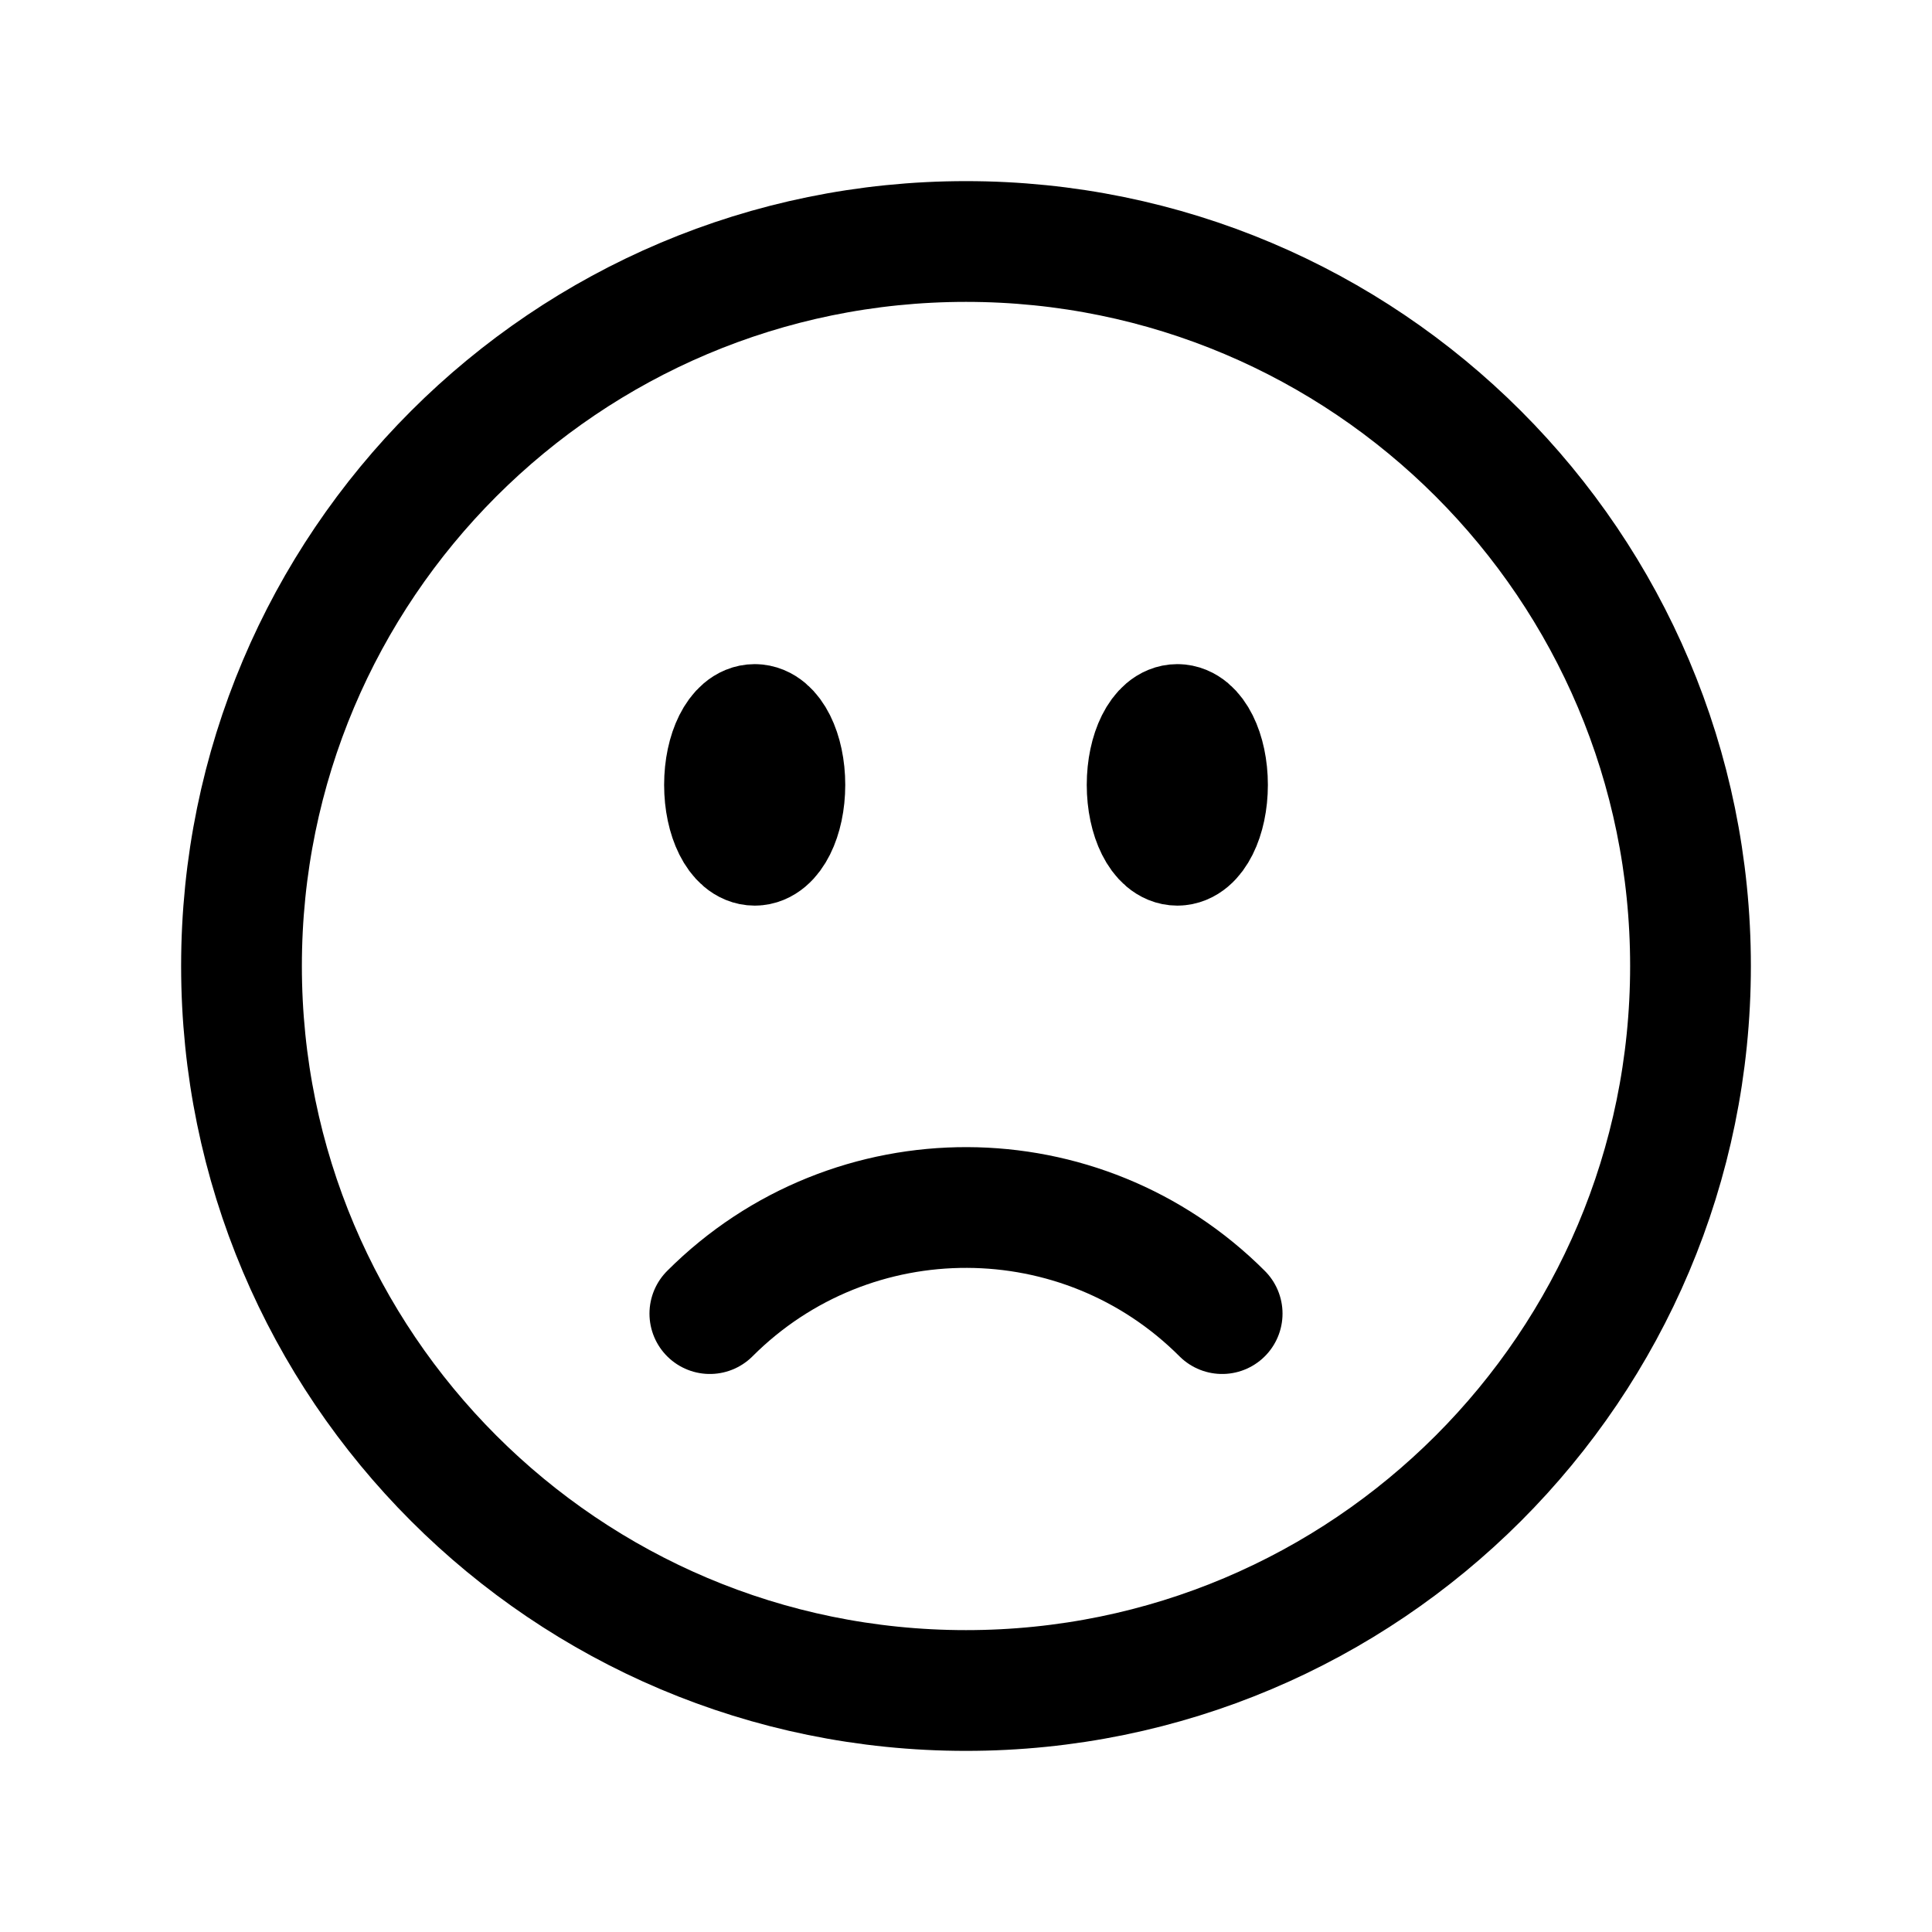 <svg xmlns="http://www.w3.org/2000/svg" width="24" height="24" viewBox="0 0 24 24" fill="none">
<path d="M15.182 16.318C14.307 15.443 13.162 15.004 12.016 15C10.859 14.996 9.701 15.435 8.818 16.318M21 12C21 16.971 16.971 21 12 21C7.029 21 3 16.971 3 12C3 7.029 7.029 3 12 3C16.971 3 21 7.029 21 12ZM9.75 9.75C9.75 10.164 9.582 10.5 9.375 10.5C9.168 10.5 9 10.164 9 9.75C9 9.336 9.168 9 9.375 9C9.582 9 9.75 9.336 9.75 9.75ZM9.375 9.75H9.383V9.765H9.375V9.75ZM15 9.75C15 10.164 14.832 10.5 14.625 10.5C14.418 10.5 14.25 10.164 14.25 9.75C14.25 9.336 14.418 9 14.625 9C14.832 9 15 9.336 15 9.75ZM14.625 9.75H14.633V9.765H14.625V9.75Z" stroke="currentColor" stroke-width="1.5" stroke-linecap="round" stroke-linejoin="round"/>
</svg>
